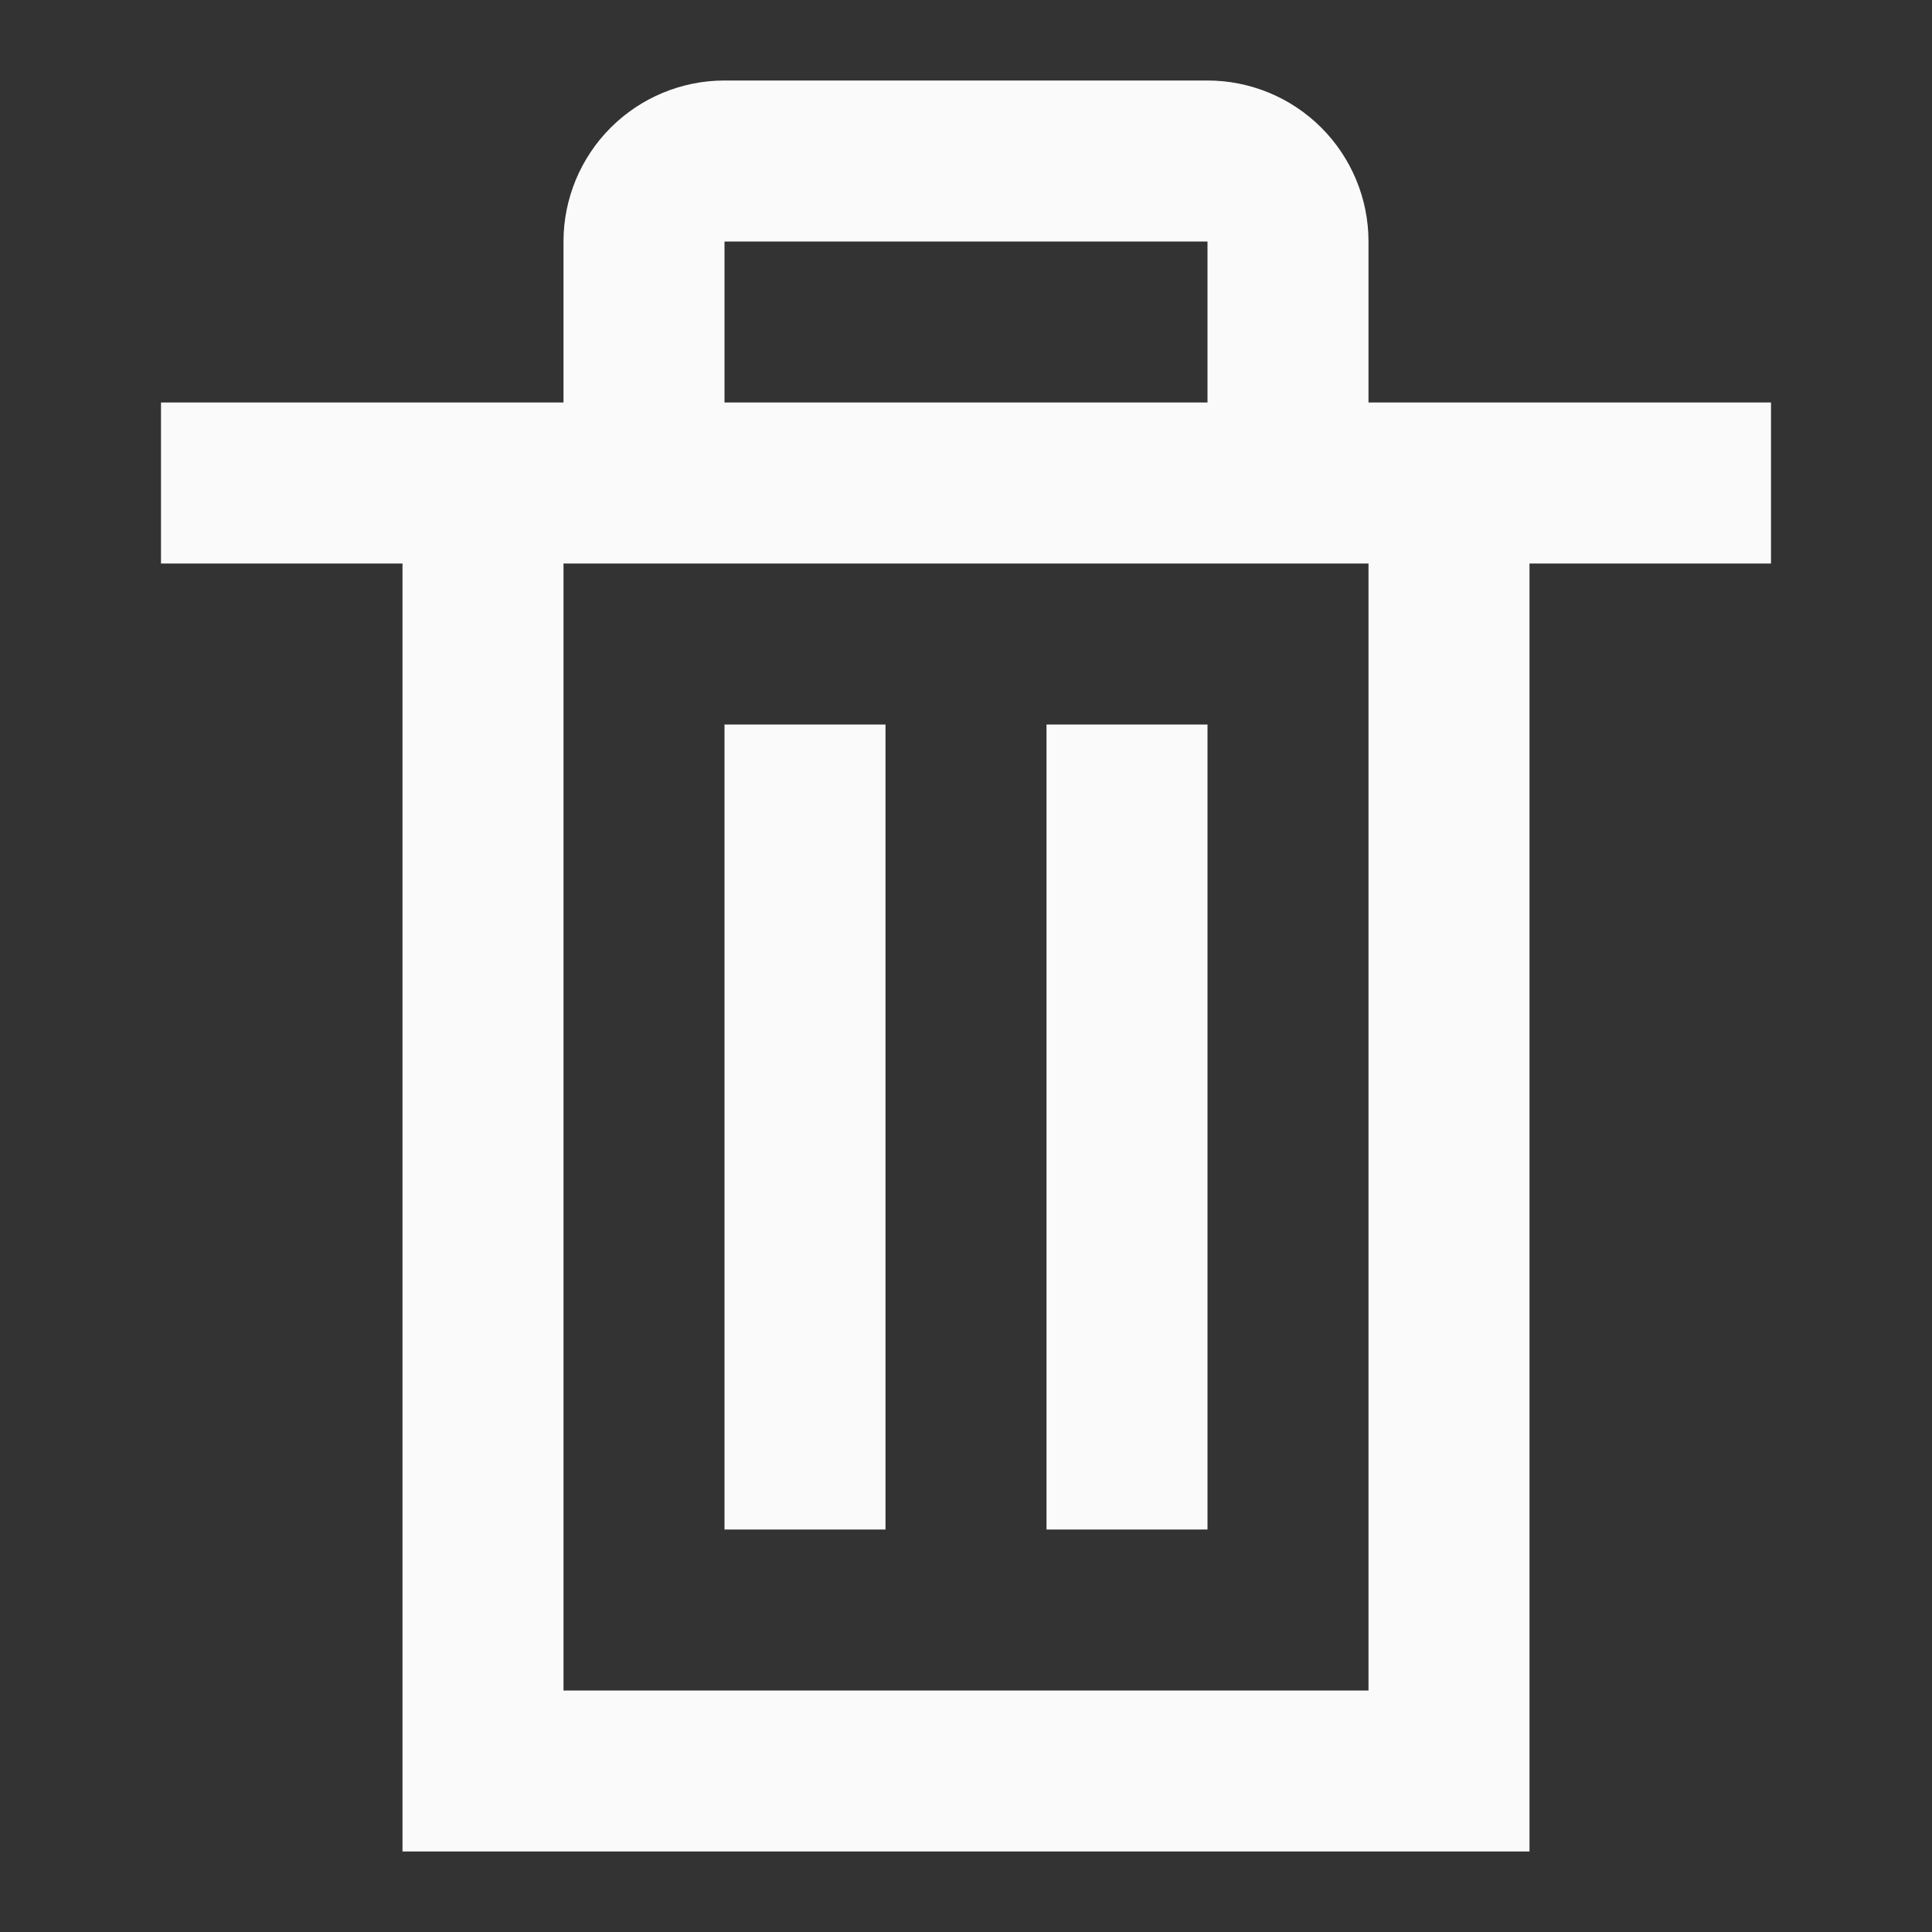 <svg width="24" height="24" viewBox="0 0 24 24" fill="none" xmlns="http://www.w3.org/2000/svg">
<rect x="0" y="0" width="24" height="24" fill="#333333" stroke="none"/>
<path fill-rule="evenodd" clip-rule="evenodd" d="M9 1C8.47 1 7.961 1.211 7.586 1.586C7.211 1.961 7 2.47 7 3V5H2V7H5V23H19V7H22V5H17V3C17 2.47 16.789 1.961 16.414 1.586C16.039 1.211 15.53 1 15 1H9ZM15 5V3H9V5H15ZM7 7H17V21H7V7ZM9 9H11V19H9V9ZM15 9H13V19H15V9Z" fill="#FAFAFA"/>
</svg>
